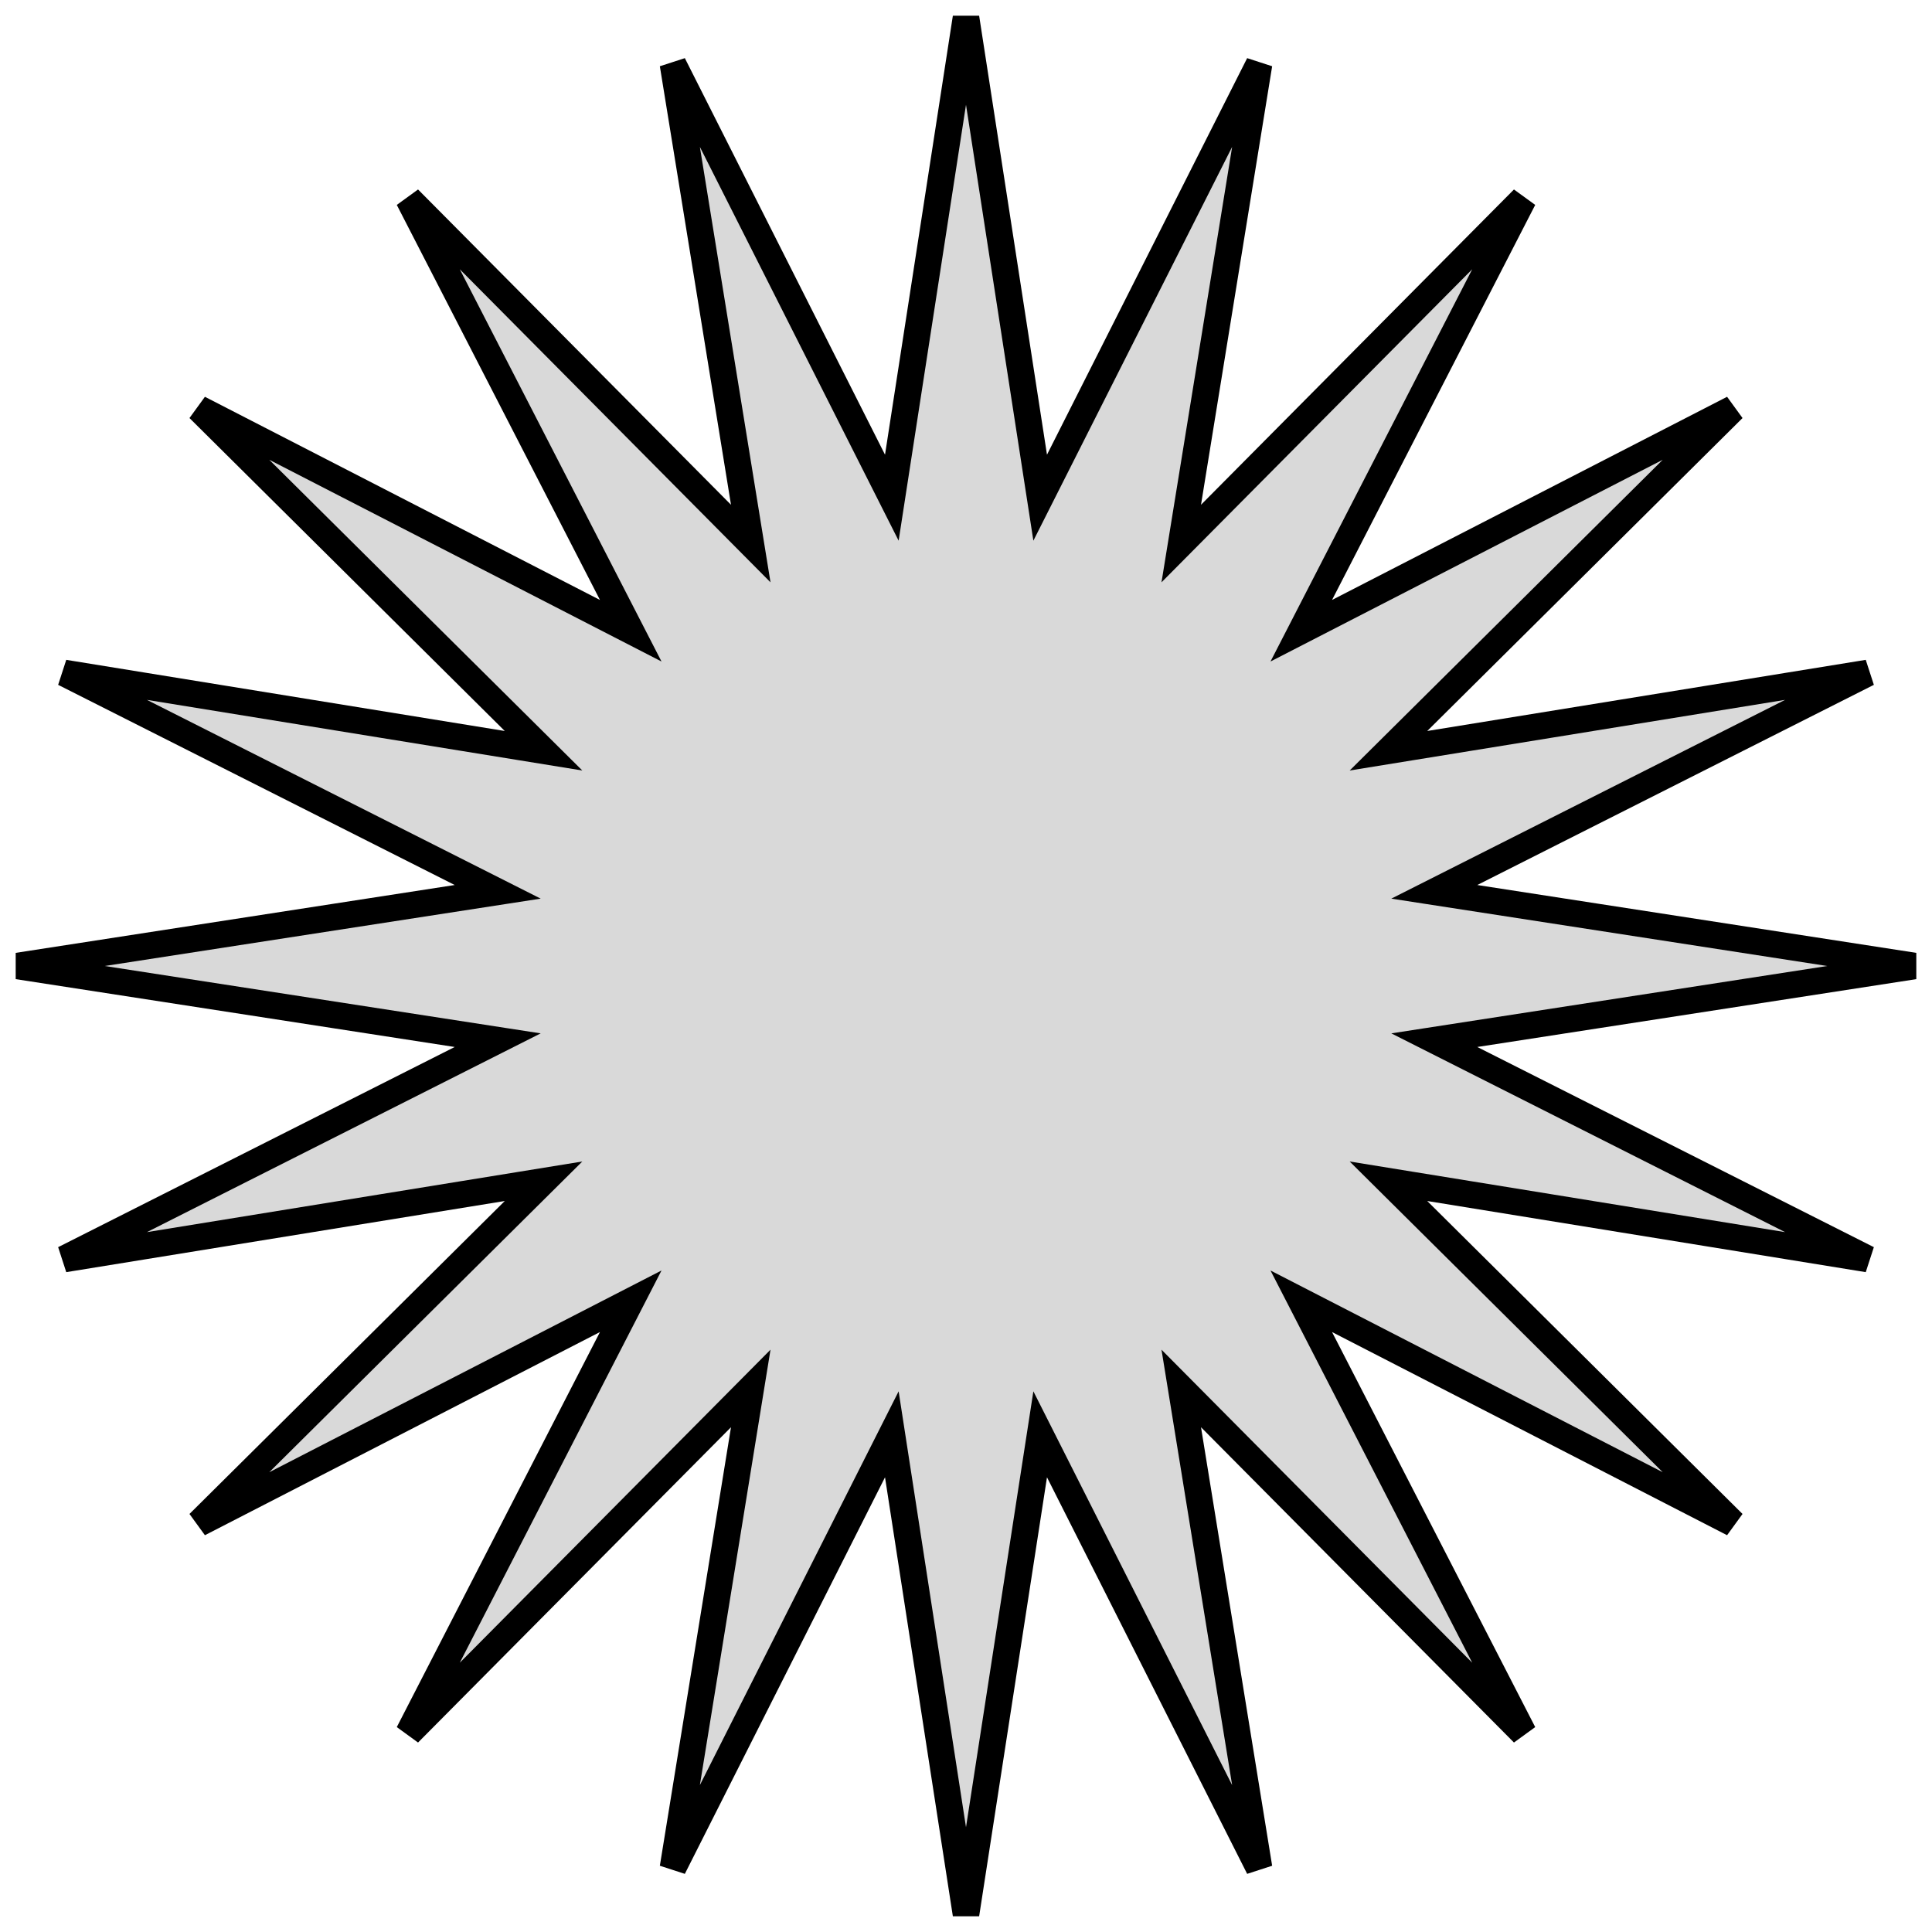 <svg width="109" height="109" viewBox="0 0 109 109" fill="none" xmlns="http://www.w3.org/2000/svg">
<path d="M54.5 1L58.685 28.079L71.032 3.618L66.644 30.666L85.947 11.218L73.415 35.585L97.782 23.053L78.334 42.356L105.382 37.968L80.921 50.315L108 54.5L80.921 58.685L105.382 71.032L78.334 66.644L97.782 85.947L73.415 73.415L85.947 97.782L66.644 78.334L71.032 105.382L58.685 80.921L54.5 108L50.315 80.921L37.968 105.382L42.356 78.334L23.053 97.782L35.585 73.415L11.218 85.947L30.666 66.644L3.618 71.032L28.079 58.685L1 54.5L28.079 50.315L3.618 37.968L30.666 42.356L11.218 23.053L35.585 35.585L23.053 11.218L42.356 30.666L37.968 3.618L50.315 28.079L54.5 1Z" fill="#D9D9D9" stroke="black" stroke-width="1.5"/>
</svg>
